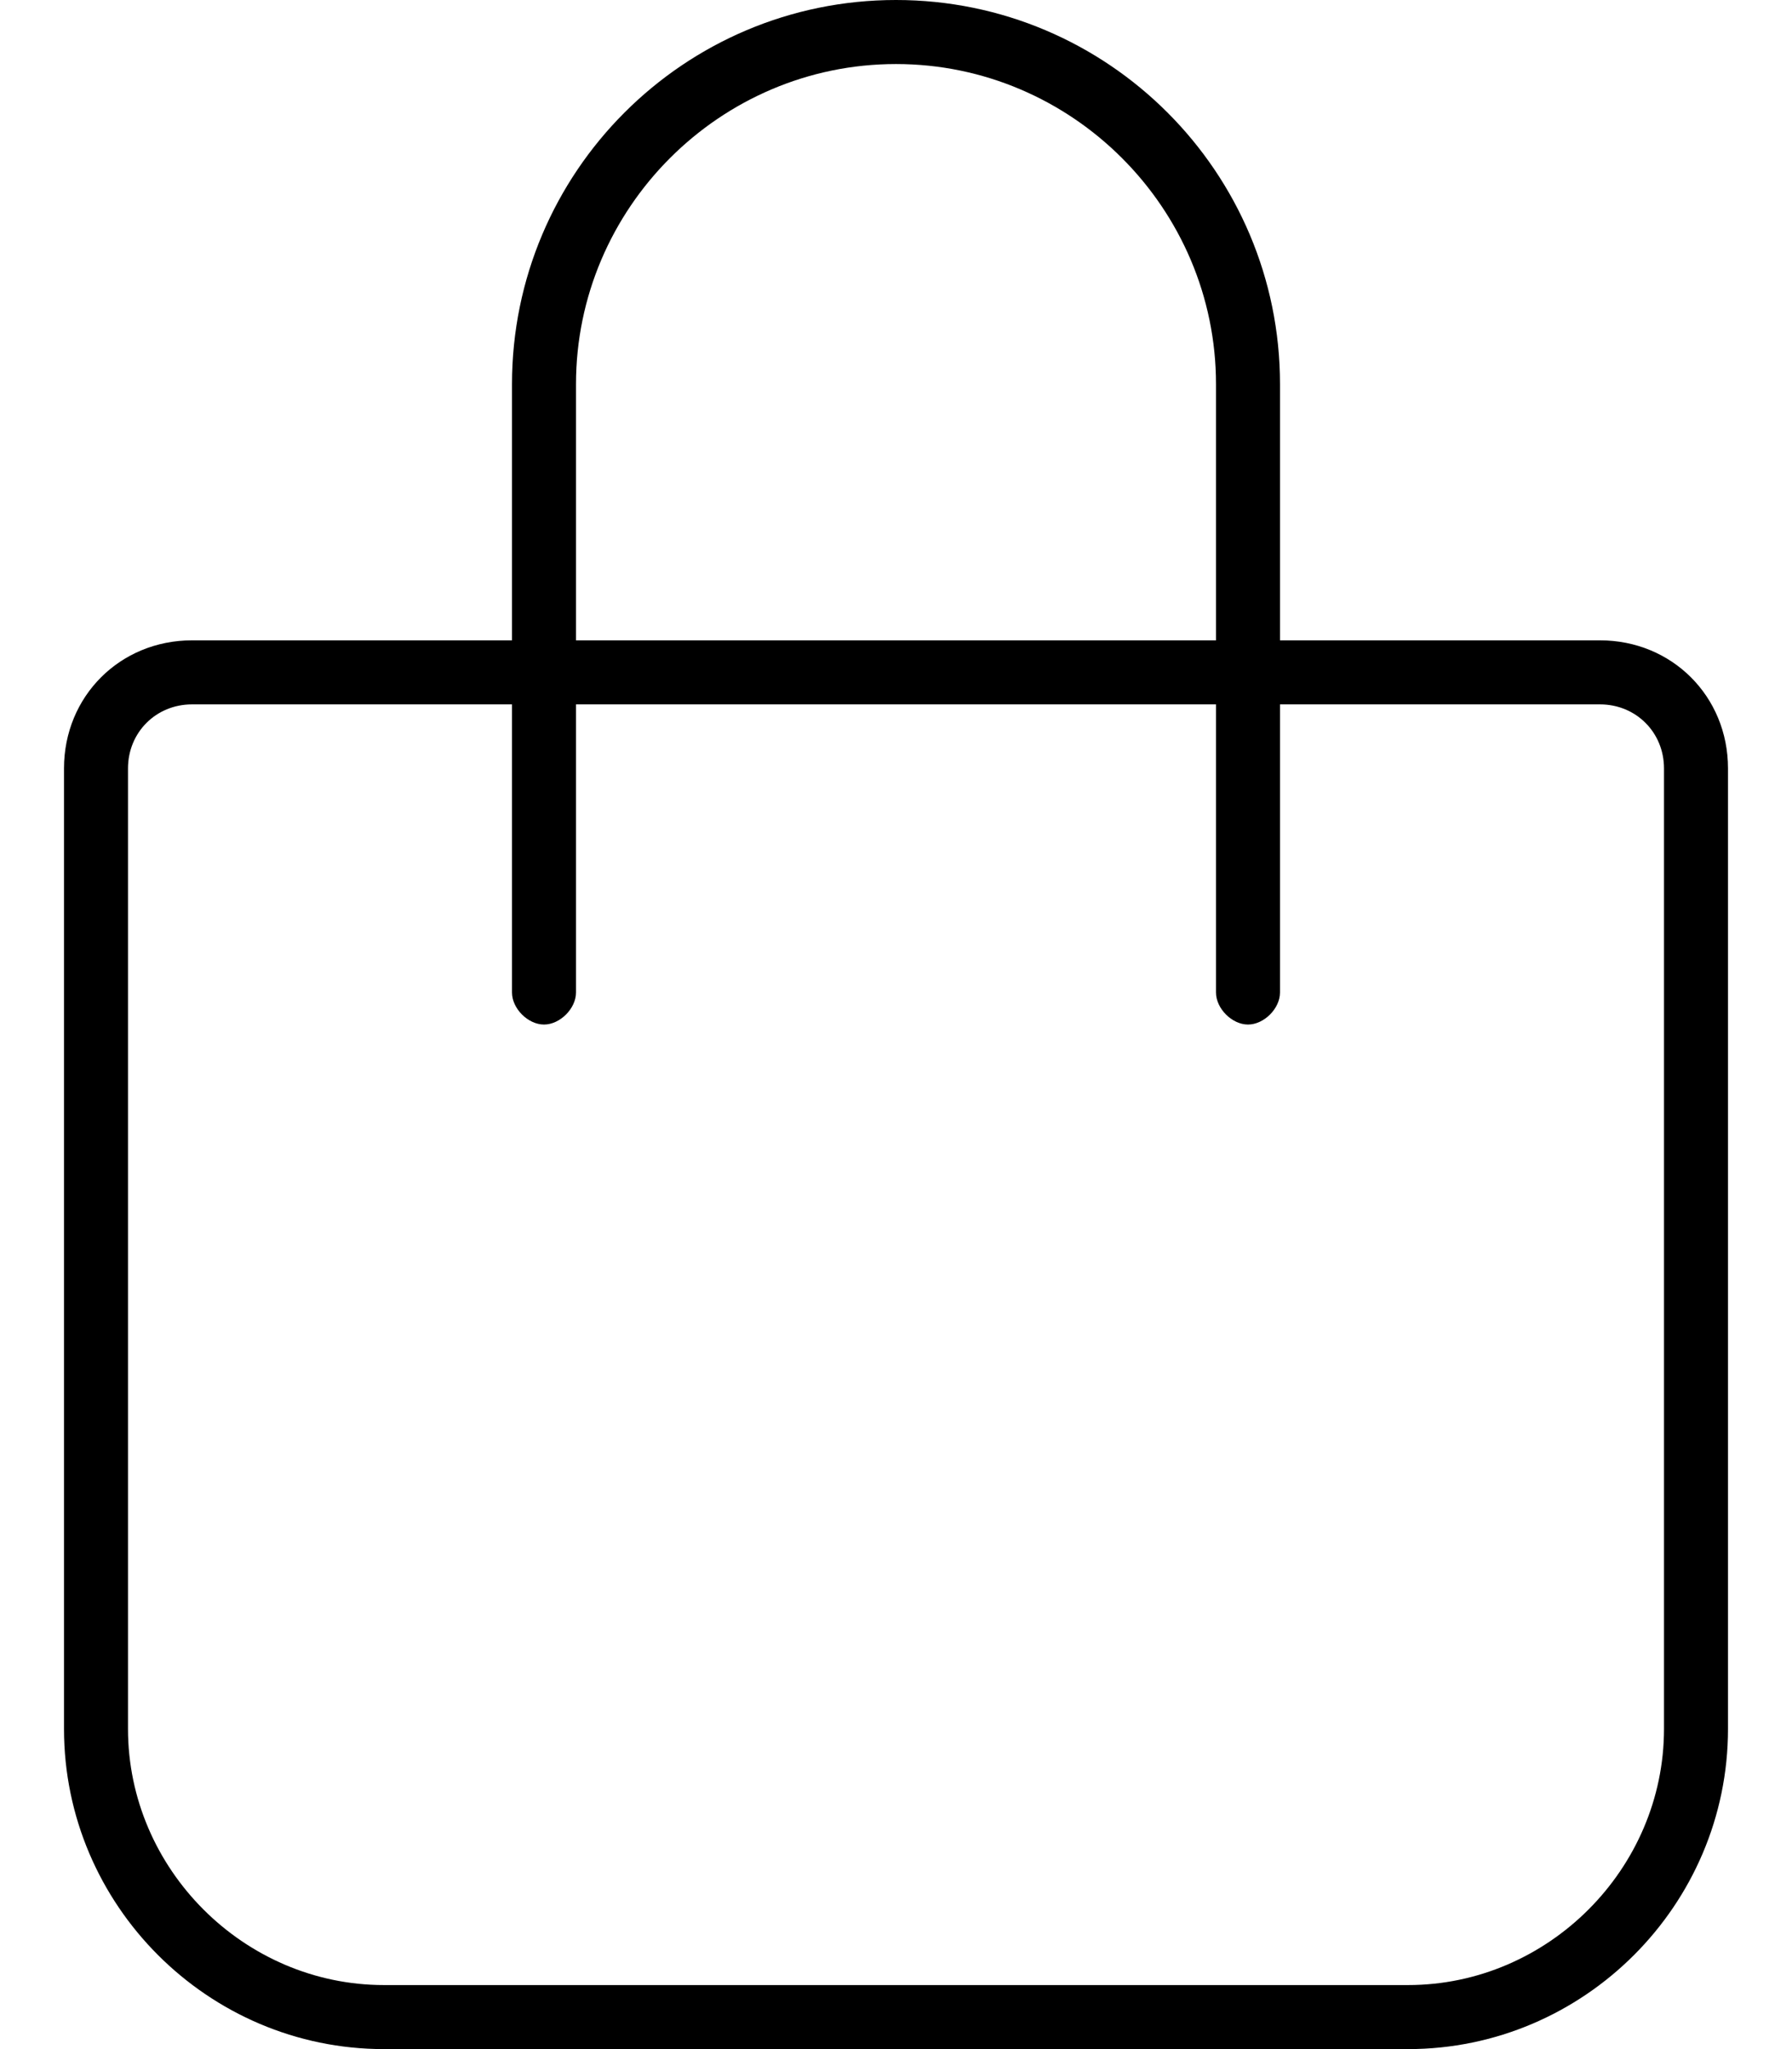 <svg xmlns="http://www.w3.org/2000/svg" viewBox="0 0 448 512"><!-- Font Awesome Pro 6.0.0-alpha1 by @fontawesome - https://fontawesome.com License - https://fontawesome.com/license (Commercial License) --><path d="M400 160H320V96C320 43 277 0 224 0S128 43 128 96V160H48C30 160 16 174 16 192V432C16 476 52 512 96 512H352C396 512 432 476 432 432V192C432 174 418 160 400 160ZM144 96C144 52 180 16 224 16S304 52 304 96V160H144V96ZM416 432C416 467 387 496 352 496H96C61 496 32 467 32 432V192C32 183 39 176 48 176H128V248C128 252 132 256 136 256S144 252 144 248V176H304V248C304 252 308 256 312 256S320 252 320 248V176H400C409 176 416 183 416 192V432Z"/></svg>